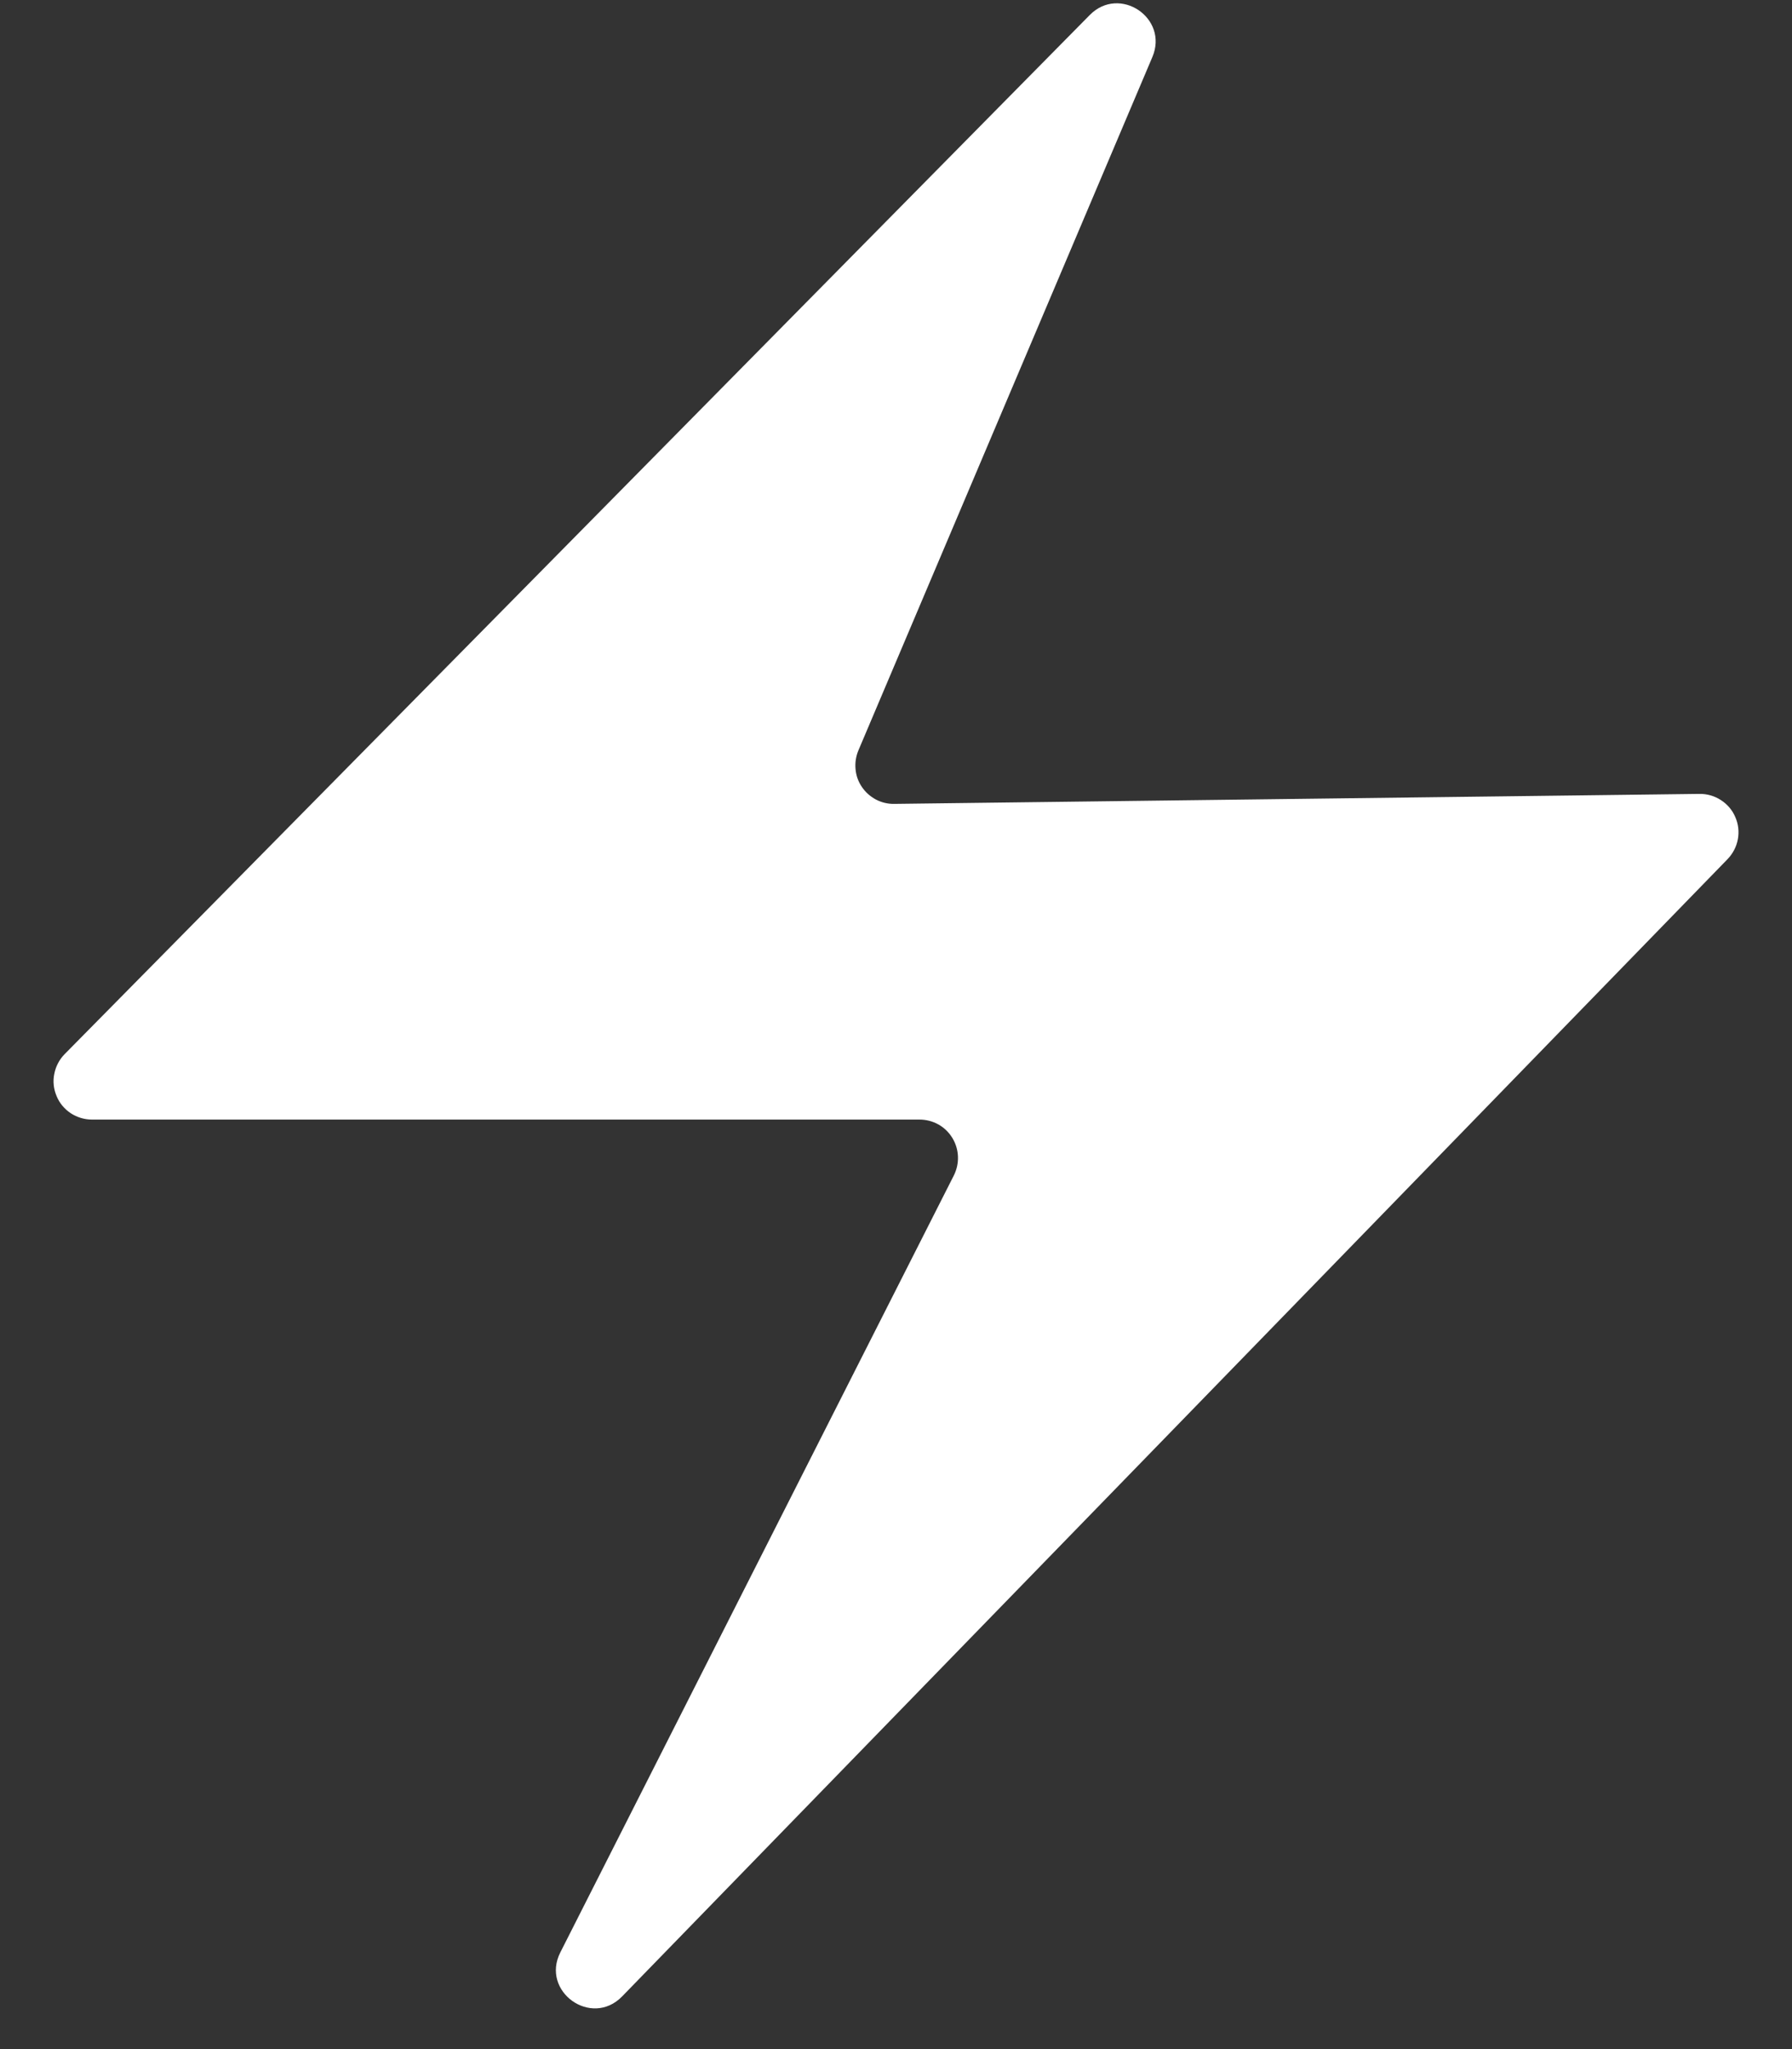<svg width="14" height="16" viewBox="0 0 14 16" fill="none" xmlns="http://www.w3.org/2000/svg">
<rect x="0" y="0" width="14" height="16" fill="#333333" stroke="none"/>
<path d="M13.496 6.709L4.86 15.589C4.62 15.835 4.222 15.55 4.378 15.244L7.452 9.178C7.475 9.132 7.486 9.081 7.484 9.03C7.482 8.979 7.467 8.929 7.44 8.885C7.413 8.841 7.376 8.805 7.331 8.78C7.286 8.755 7.235 8.742 7.184 8.742H0.718C0.659 8.742 0.601 8.724 0.552 8.692C0.503 8.659 0.464 8.613 0.442 8.558C0.419 8.504 0.412 8.444 0.424 8.386C0.435 8.328 0.463 8.274 0.504 8.232L8.514 0.117C8.746 -0.118 9.132 0.14 9.003 0.445L6.706 5.86C6.687 5.906 6.679 5.956 6.684 6.006C6.688 6.055 6.705 6.103 6.733 6.144C6.761 6.186 6.799 6.219 6.843 6.243C6.887 6.266 6.936 6.278 6.986 6.277L13.277 6.199C13.336 6.198 13.395 6.215 13.444 6.247C13.494 6.279 13.534 6.325 13.557 6.38C13.581 6.434 13.588 6.495 13.577 6.553C13.566 6.612 13.538 6.665 13.497 6.708" fill="white"/>
</svg>
